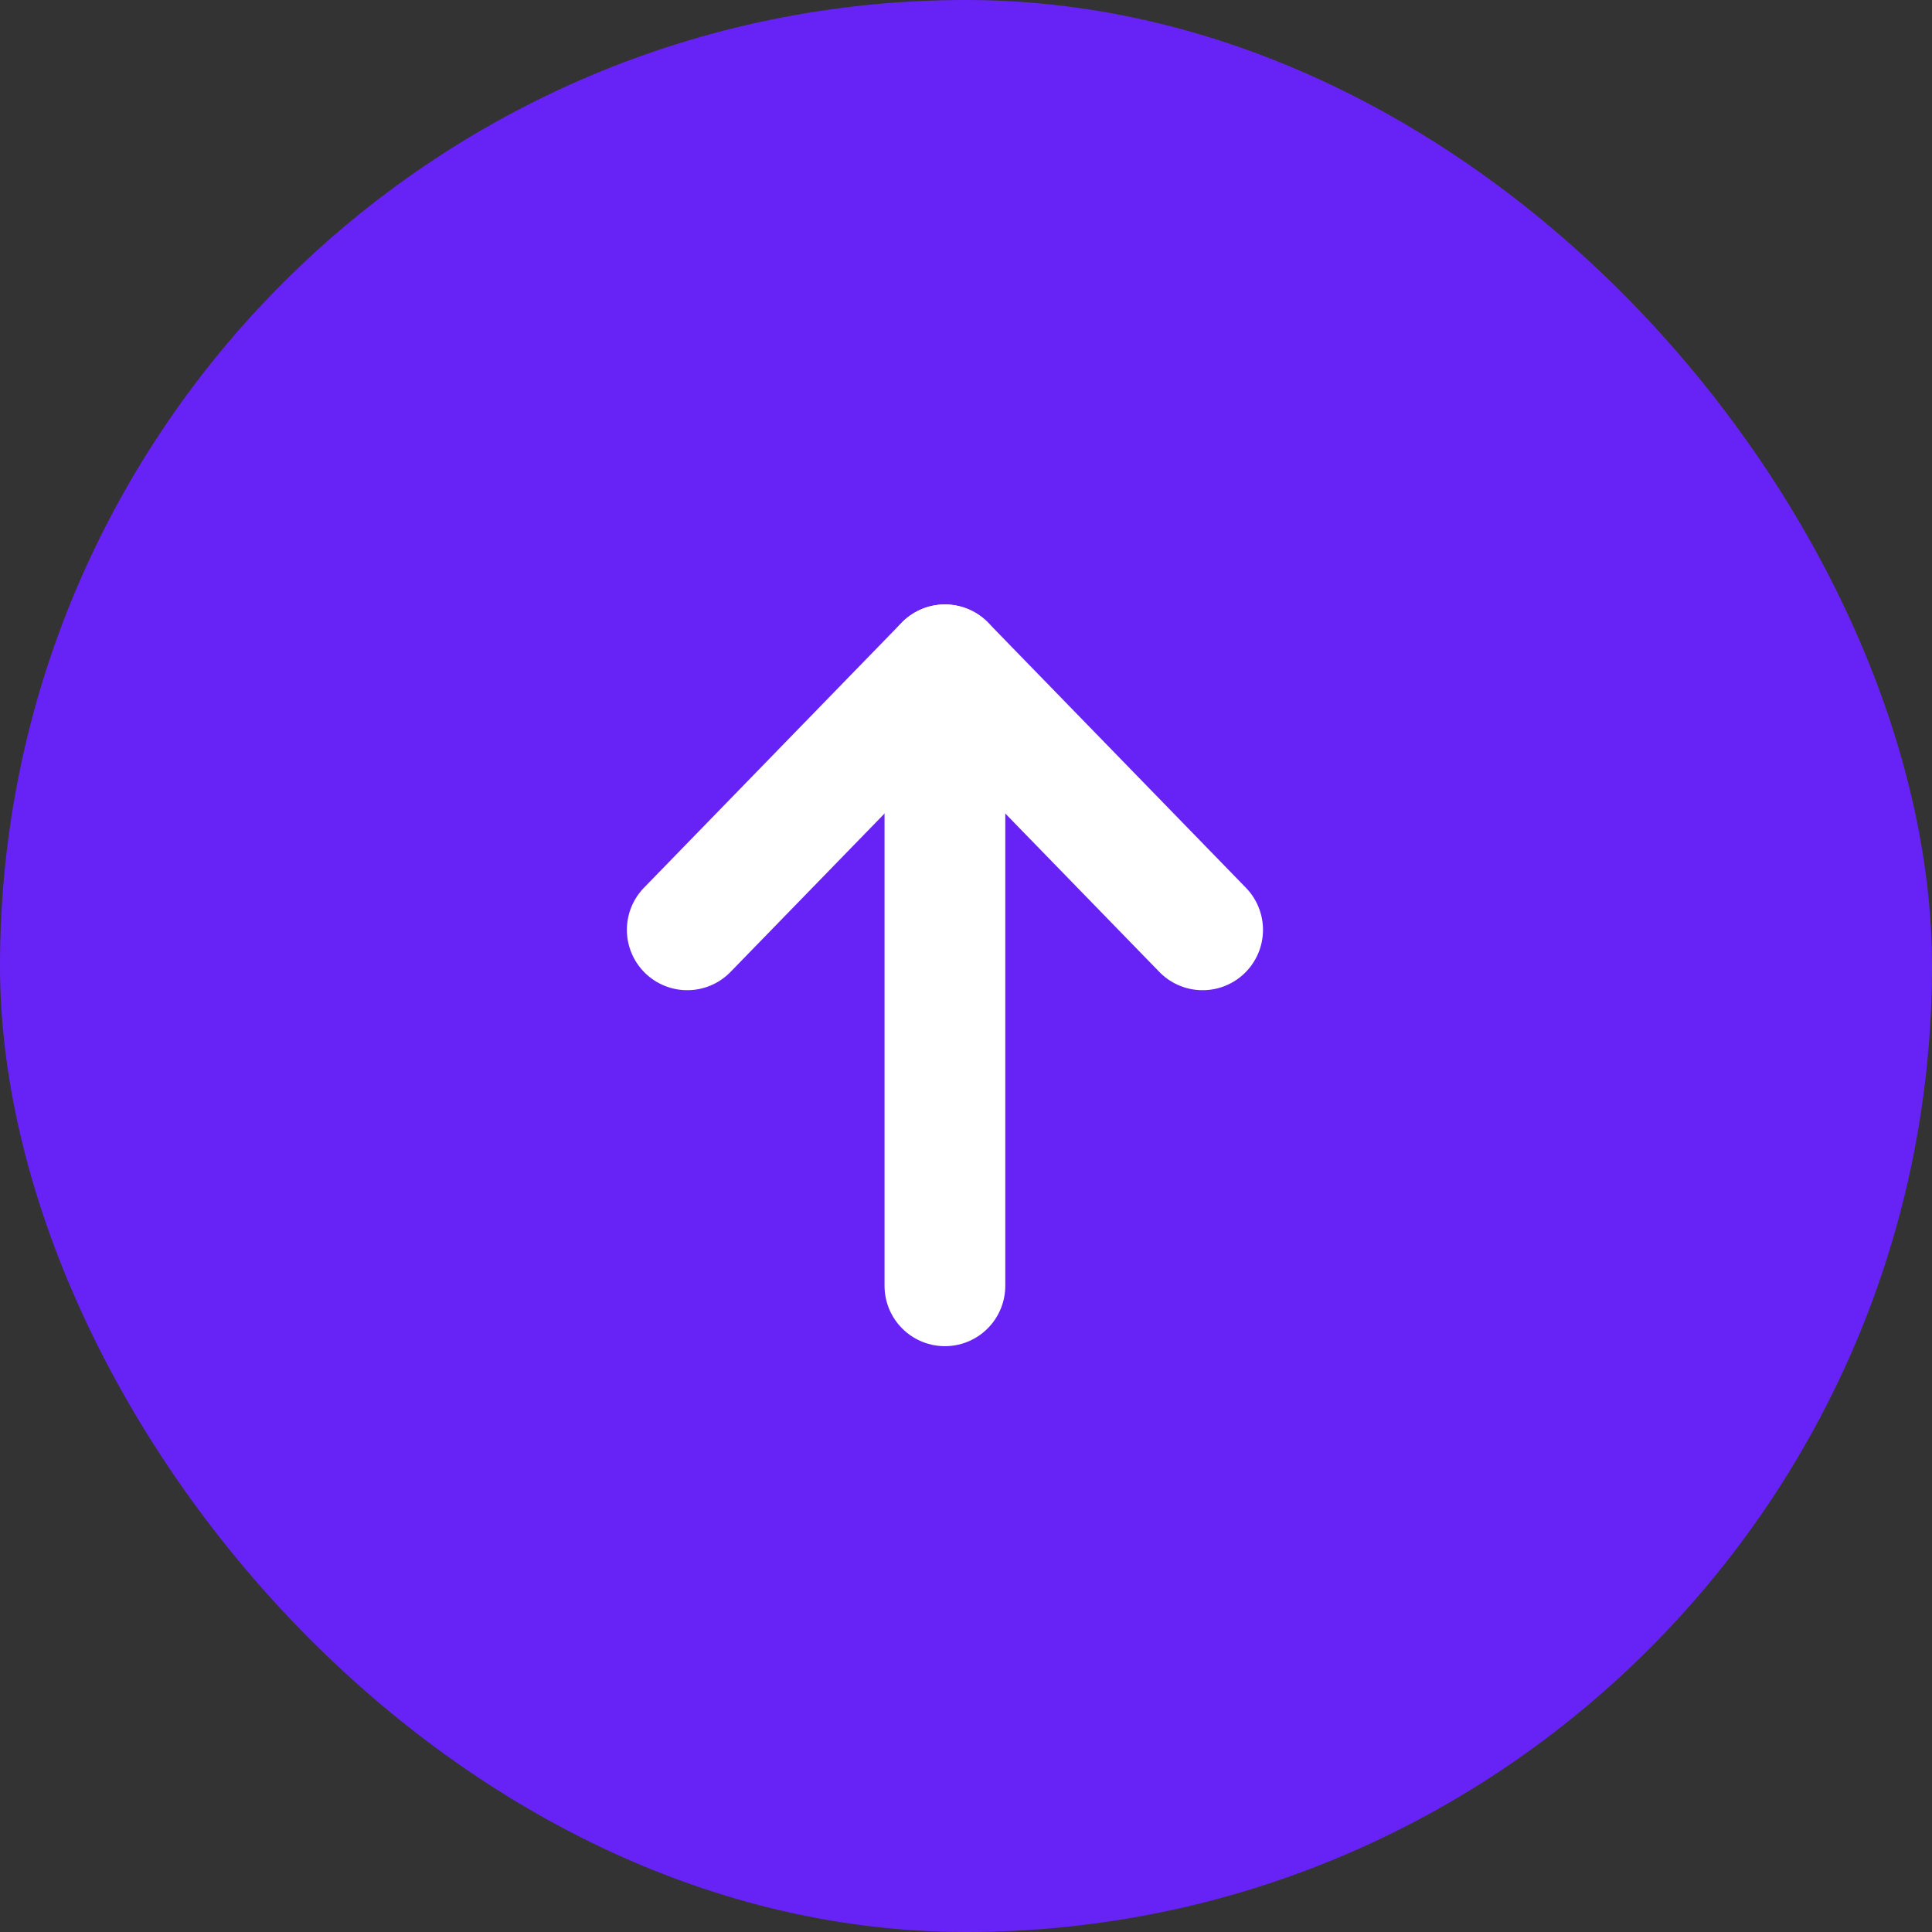 <svg width="36" height="36" viewBox="0 0 36 36" fill="none" xmlns="http://www.w3.org/2000/svg">
<rect x="0" y="0" width="36" height="36" fill="#333333" stroke="none"/>
<rect width="36" height="36" rx="18" fill="#6723F5"/>
<g clip-path="url(#clip0_345_1085)">
<path d="M17.607 13.959V23.959" stroke="white" stroke-width="2.25" stroke-linecap="round" stroke-linejoin="round"/>
<path d="M22.409 17.326L17.607 12.388" stroke="white" stroke-width="2.25" stroke-linecap="round" stroke-linejoin="round"/>
<path d="M12.806 17.326L17.607 12.388" stroke="white" stroke-width="2.25" stroke-linecap="round" stroke-linejoin="round"/>
</g>
<defs>
<clipPath id="clip0_345_1085">
<rect width="22" height="22" fill="white" transform="translate(7 7)"/>
</clipPath>
</defs>
</svg>
